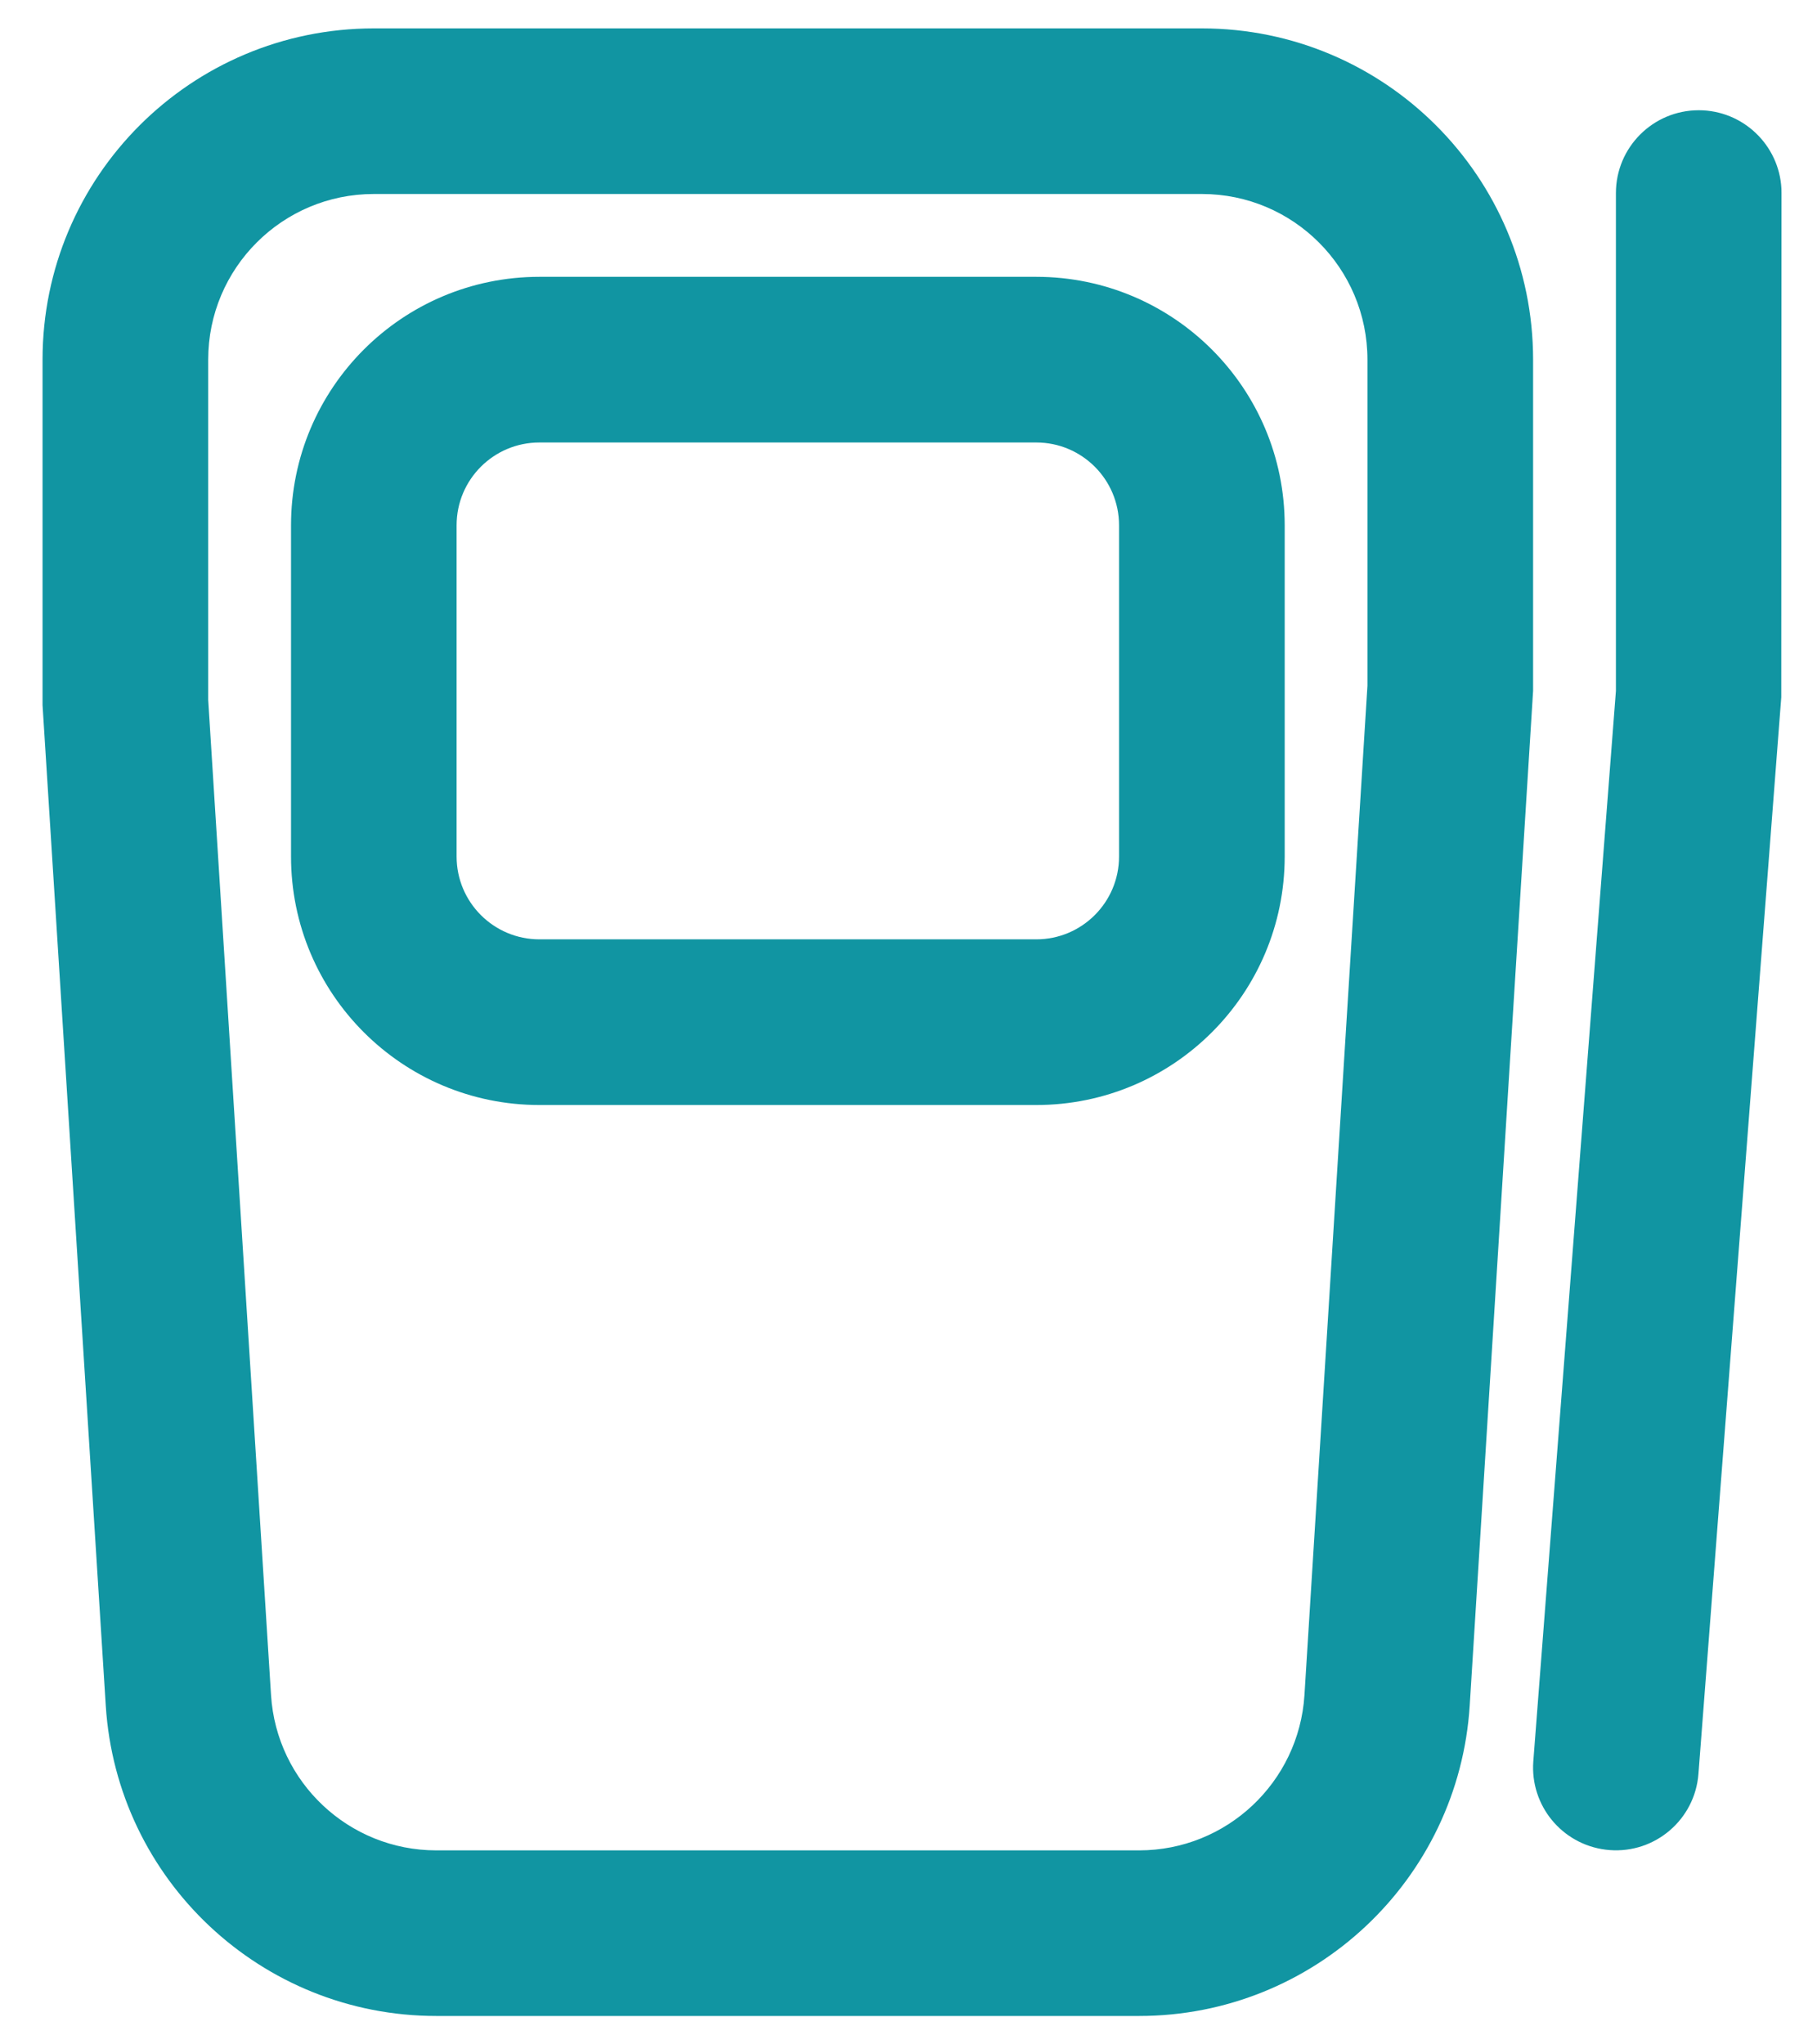 <svg width="24" height="27" viewBox="0 0 24 27" fill="none" xmlns="http://www.w3.org/2000/svg">
<path d="M15.875 0.375C18.291 0.375 20.25 2.334 20.25 4.75V9.125L19.413 22.523C19.268 24.828 17.356 26.625 15.046 26.625H5.763C3.454 26.625 1.543 24.83 1.397 22.526L0.562 9.313V4.75C0.562 2.334 2.521 0.375 4.938 0.375H15.875ZM15.875 2.562H4.938C3.729 2.562 2.75 3.542 2.75 4.75V9.244L3.58 22.388C3.653 23.54 4.609 24.438 5.763 24.438H15.046C16.201 24.438 17.157 23.539 17.23 22.387L18.062 9.057V4.75C18.062 3.542 17.083 2.562 15.875 2.562ZM22.438 1.456C23.022 1.456 23.5 1.915 23.53 2.492L23.531 2.55L23.528 9.209L22.434 23.428C22.388 24.03 21.862 24.481 21.26 24.434C20.677 24.389 20.236 23.896 20.25 23.318L20.253 23.26L21.344 9.125V2.55C21.344 1.946 21.834 1.456 22.438 1.456ZM13.688 3.656C15.5 3.656 16.969 5.125 16.969 6.938V11.312C16.969 13.125 15.5 14.594 13.688 14.594H7.125C5.313 14.594 3.844 13.125 3.844 11.312V6.938C3.844 5.125 5.313 3.656 7.125 3.656H13.688ZM13.688 5.844H7.125C6.521 5.844 6.031 6.333 6.031 6.938V11.312C6.031 11.916 6.521 12.406 7.125 12.406H13.688C14.291 12.406 14.781 11.916 14.781 11.312V6.938C14.781 6.333 14.291 5.844 13.688 5.844Z" fill="#1195A2"/>
</svg>
